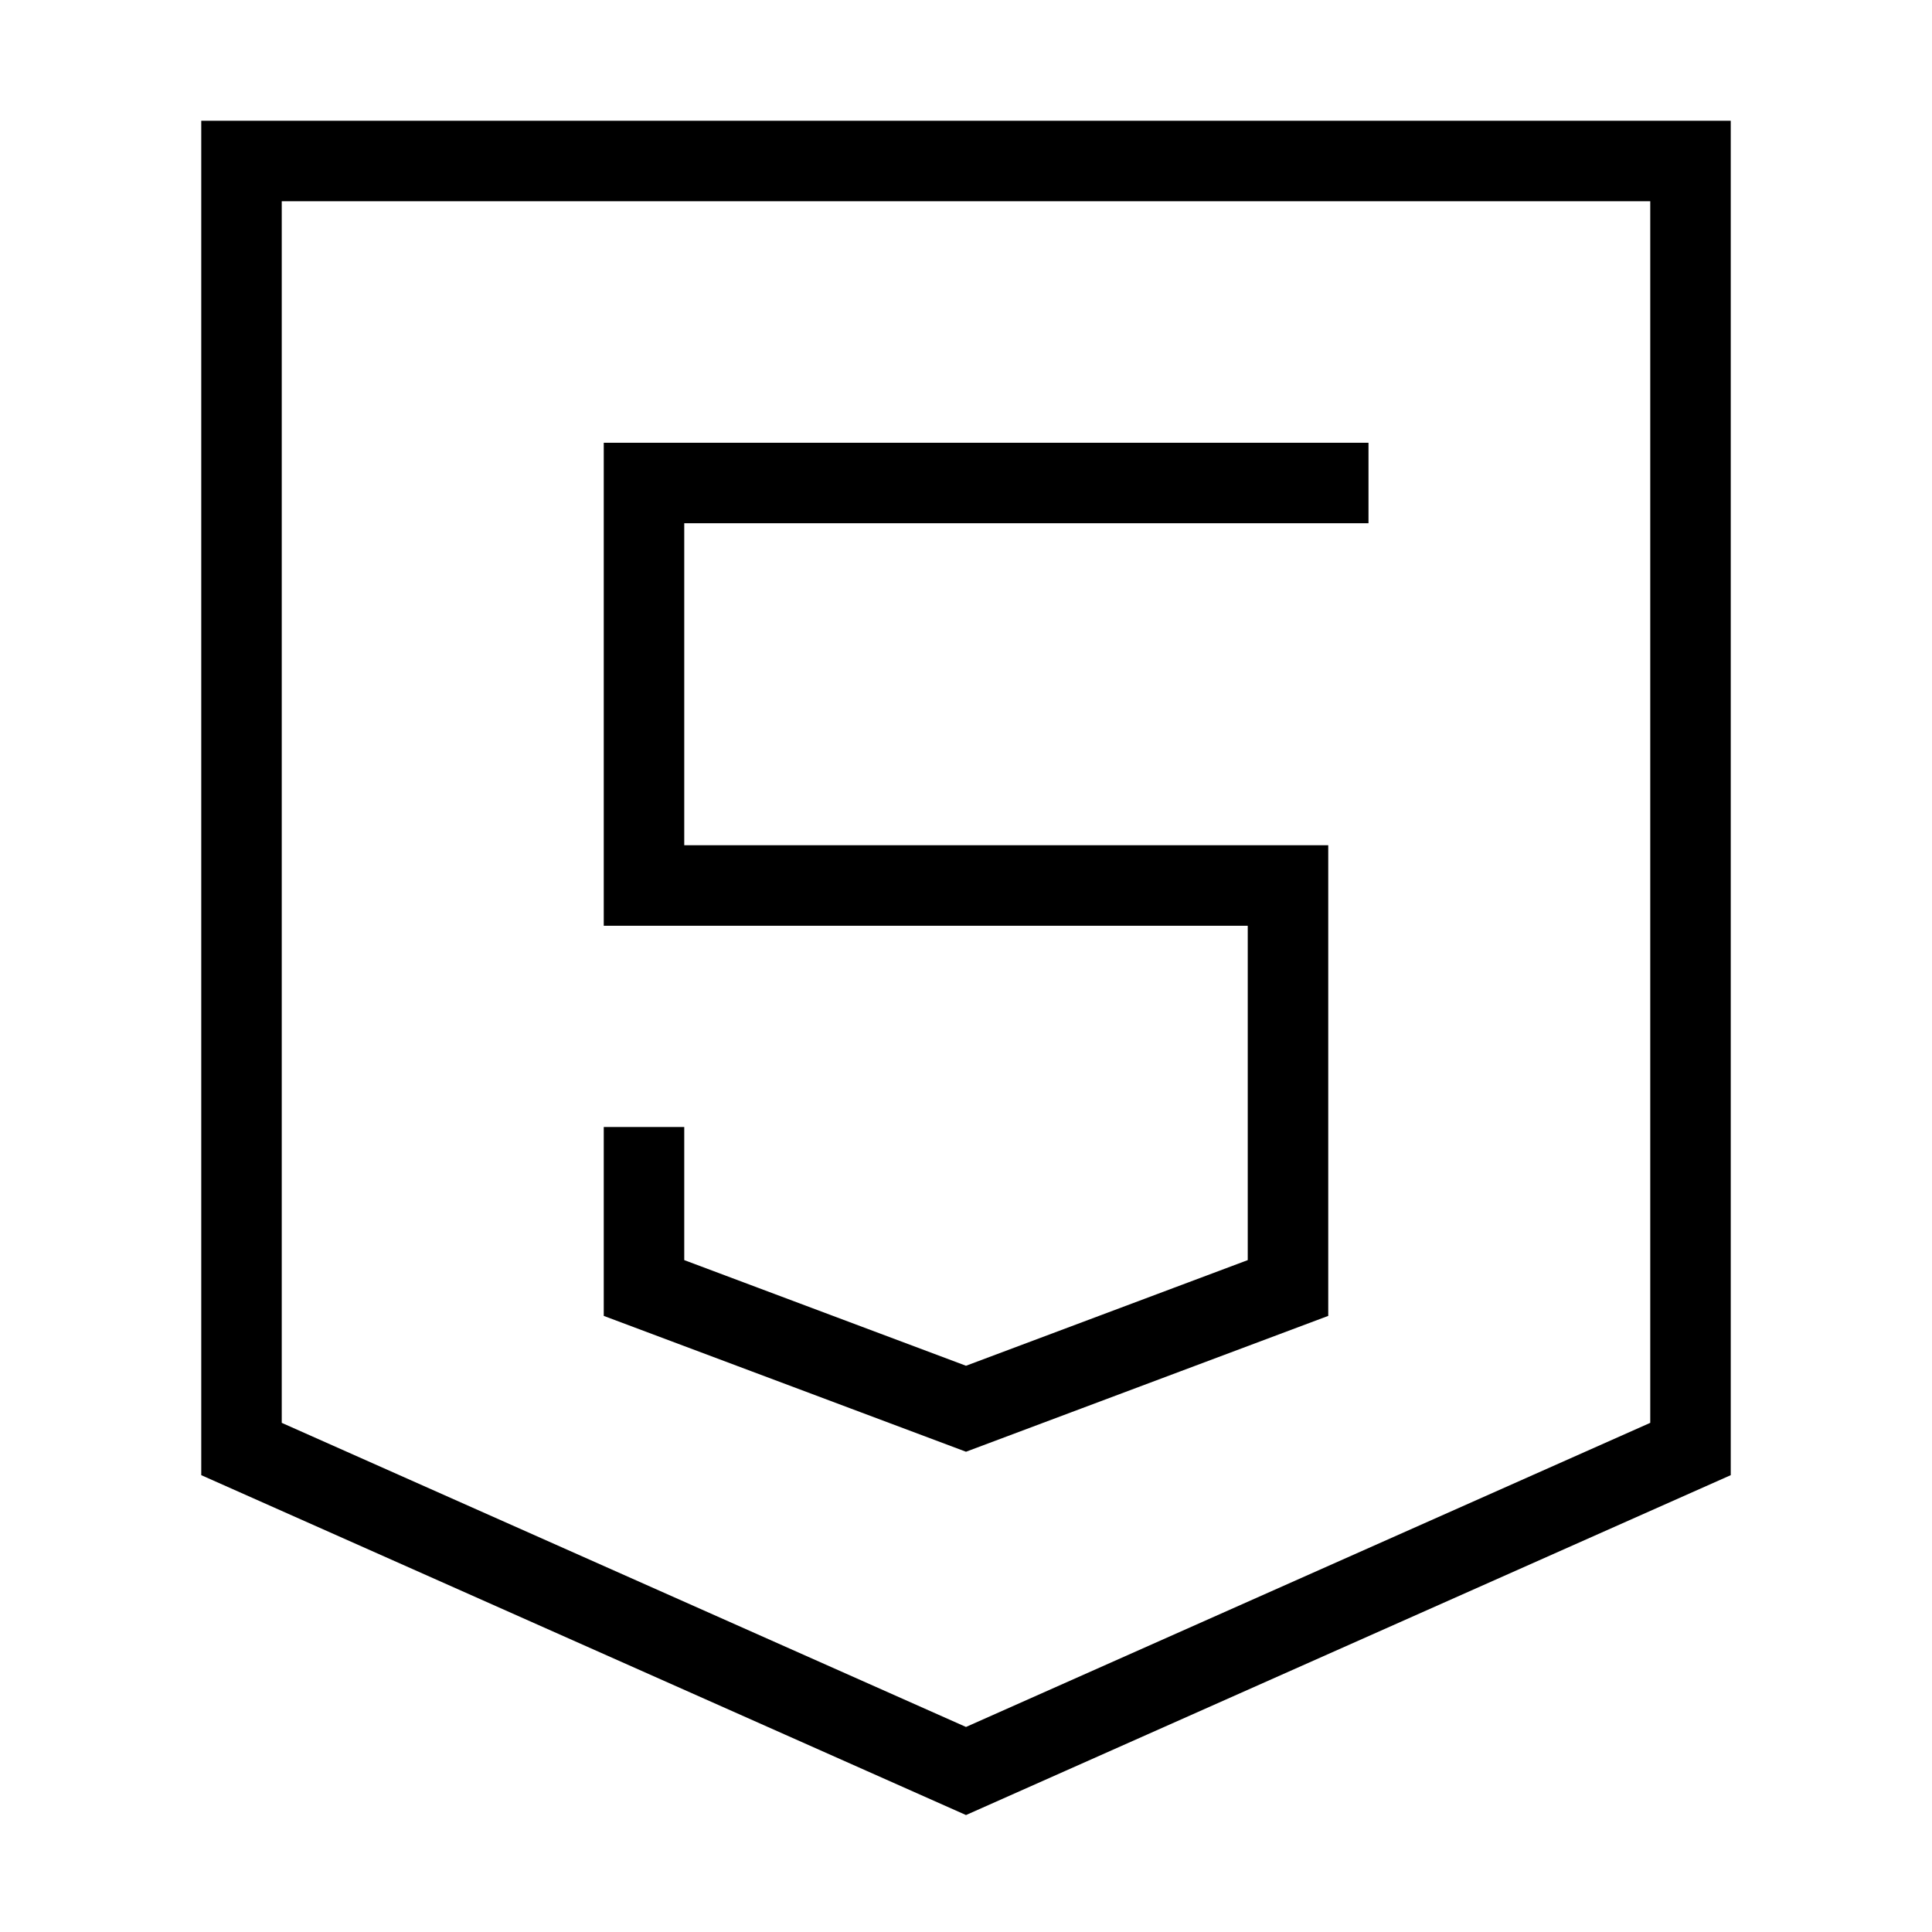 <svg xmlns="http://www.w3.org/2000/svg" width="24" height="24" viewBox="0 0 24 24">
    <path fill="none" stroke="#000" strokeWidth="2" d="M3 2h18v16l-9 4-9-4V2zm14 4H8v5h8v5l-4 1.5L8 16v-2" />
  </svg>
